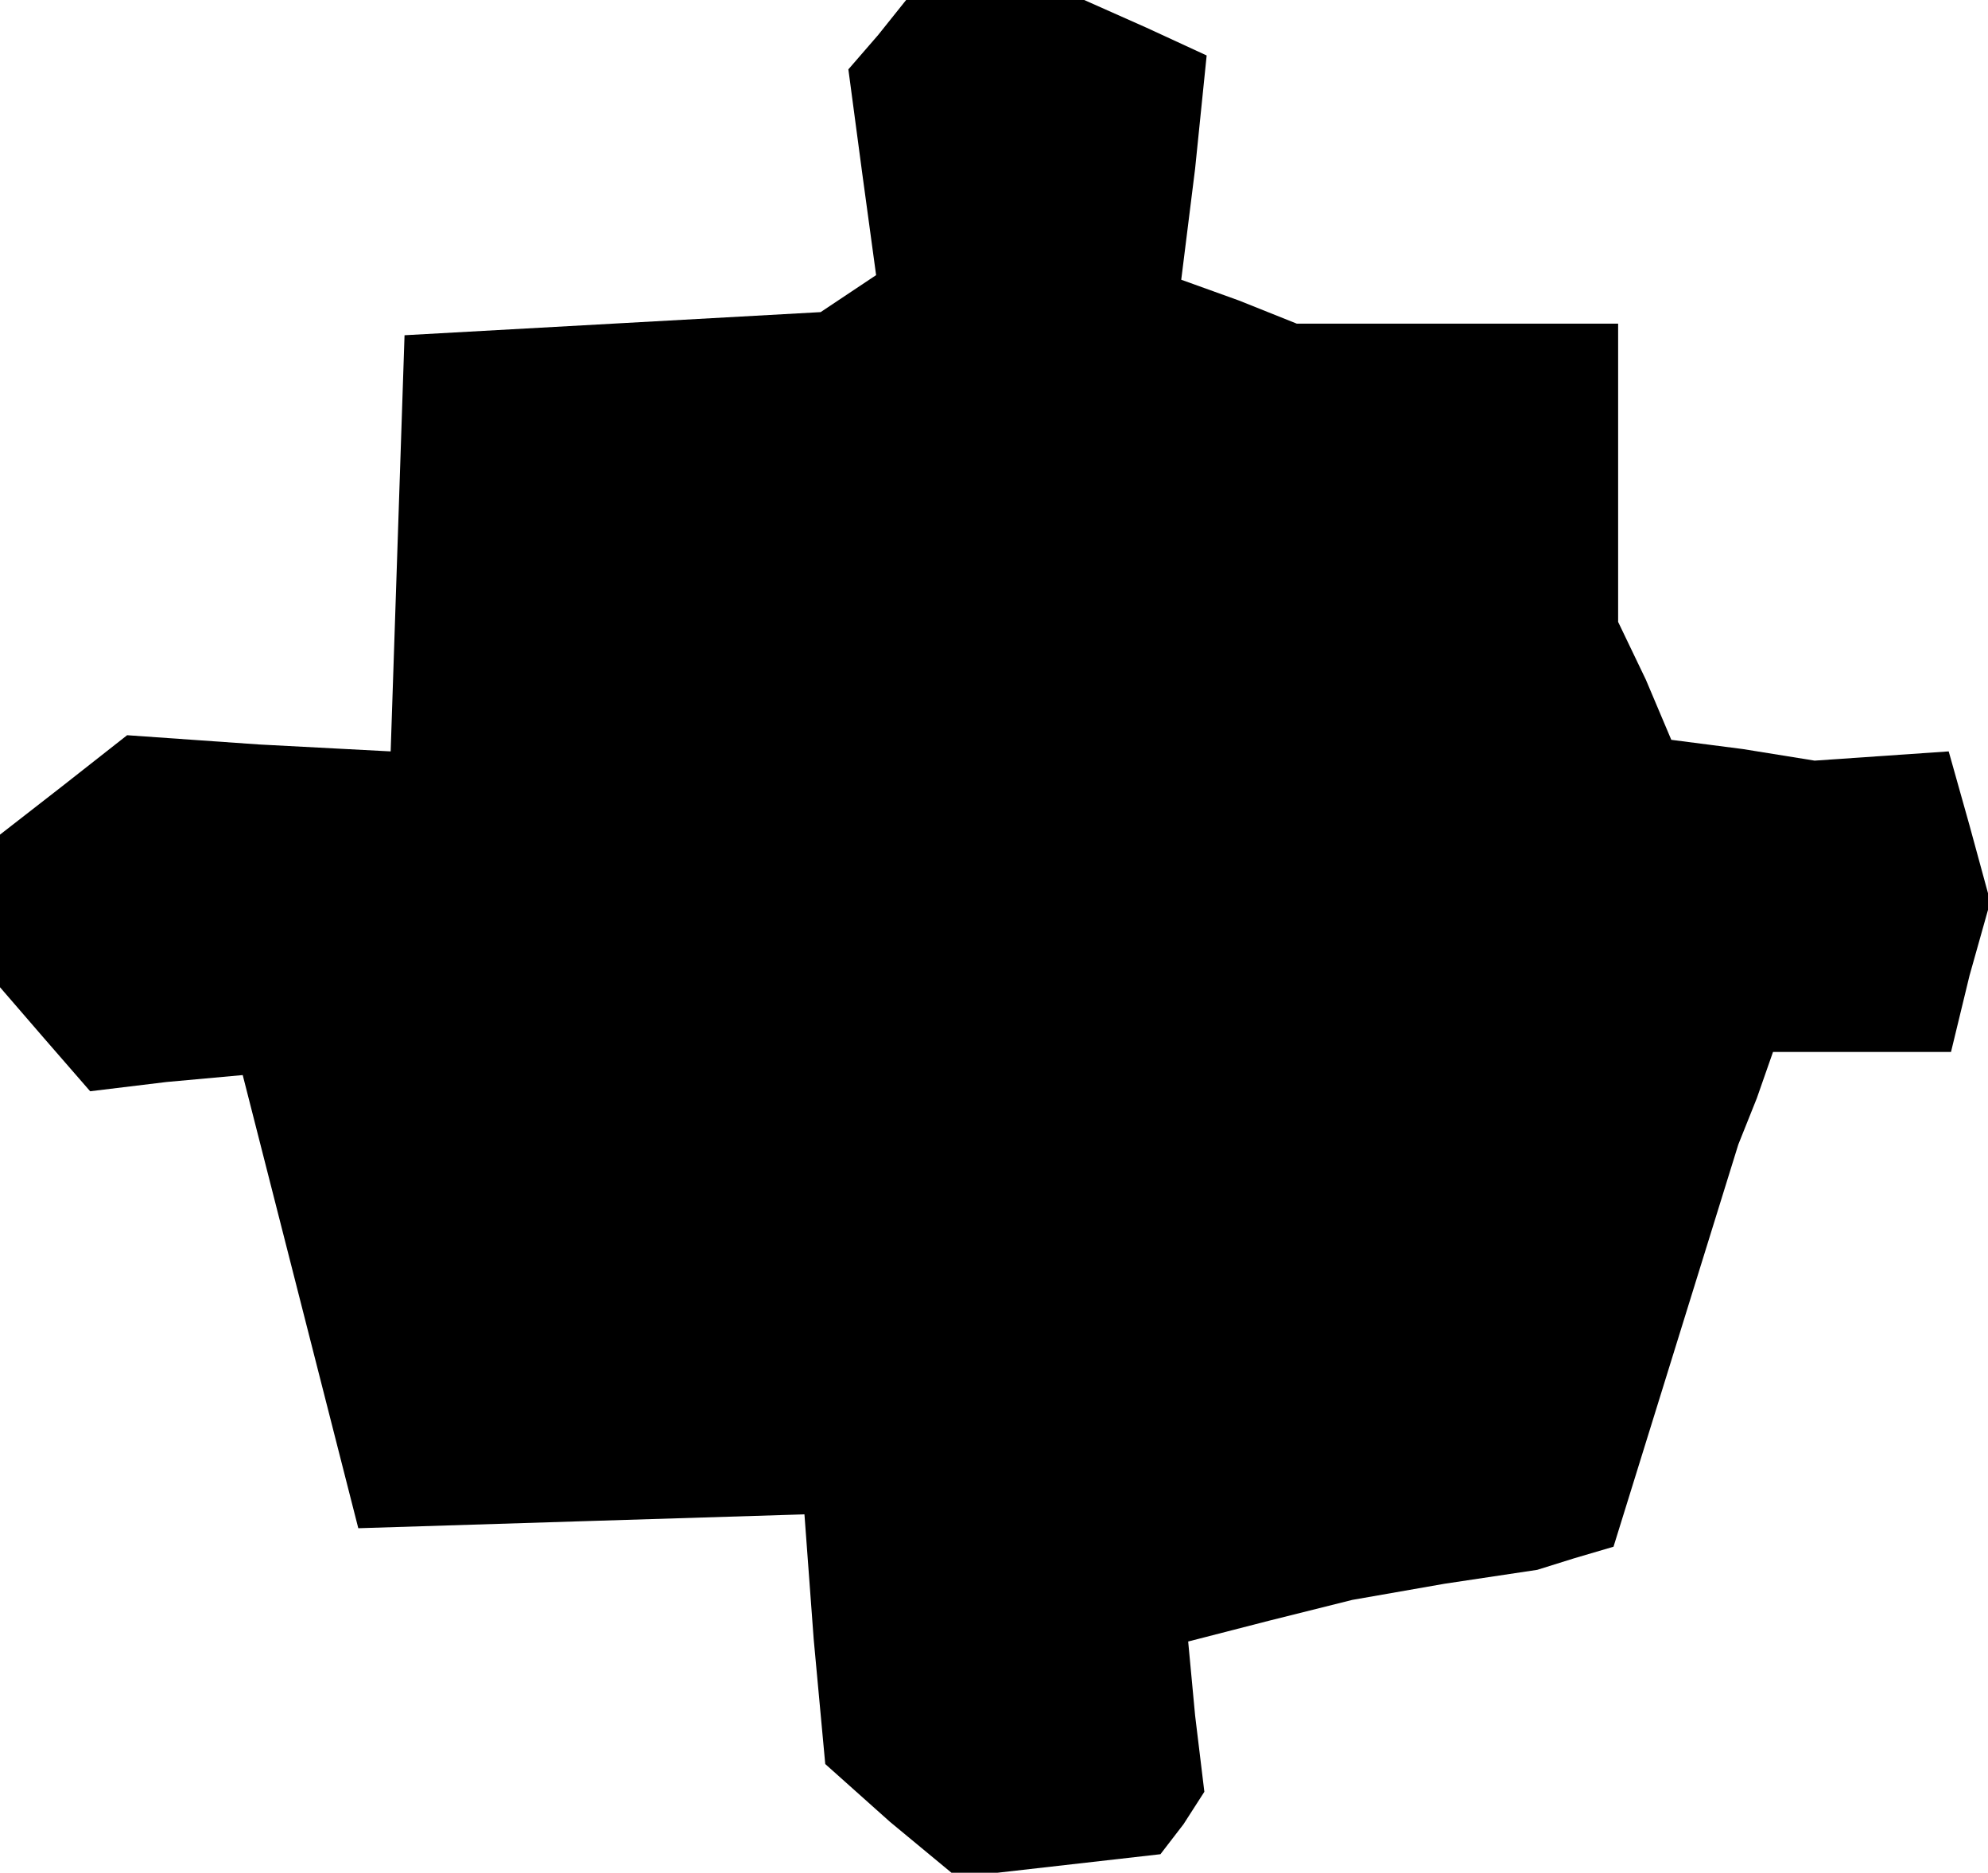<?xml version="1.0" standalone="no"?>
<!DOCTYPE svg PUBLIC "-//W3C//DTD SVG 20010904//EN"
 "http://www.w3.org/TR/2001/REC-SVG-20010904/DTD/svg10.dtd">
<svg version="1.0" xmlns="http://www.w3.org/2000/svg"
 width="86pt" height="81pt" viewBox="0 0 86 81"
 preserveAspectRatio="xMidYMid meet">
<g transform="translate(0,81) scale(0.1,-0.1)"
fill="#000000" stroke="none">
<path d="M380 795 l-13 -15 6 -45 6 -44 -12 -8 -12 -8 -90 -5 -90 -5 -3 -90
-3 -90 -57 3 -57 4 -28 -22 -27 -21 0 -33 0 -33 19 -22 20 -23 33 4 33 3 25
-98 25 -98 96 3 97 3 4 -54 5 -54 28 -25 29 -24 44 5 44 5 10 13 9 14 -4 33
-3 32 35 9 36 9 40 7 40 6 16 5 17 5 27 87 27 87 8 20 7 20 38 0 39 0 8 33 9
32 -9 33 -9 32 -29 -2 -29 -2 -31 5 -31 4 -11 26 -12 25 0 64 0 65 -69 0 -70
0 -25 10 -25 9 6 48 5 49 -26 12 -27 12 -38 0 -39 0 -12 -15z"/>
</g>
</svg>
